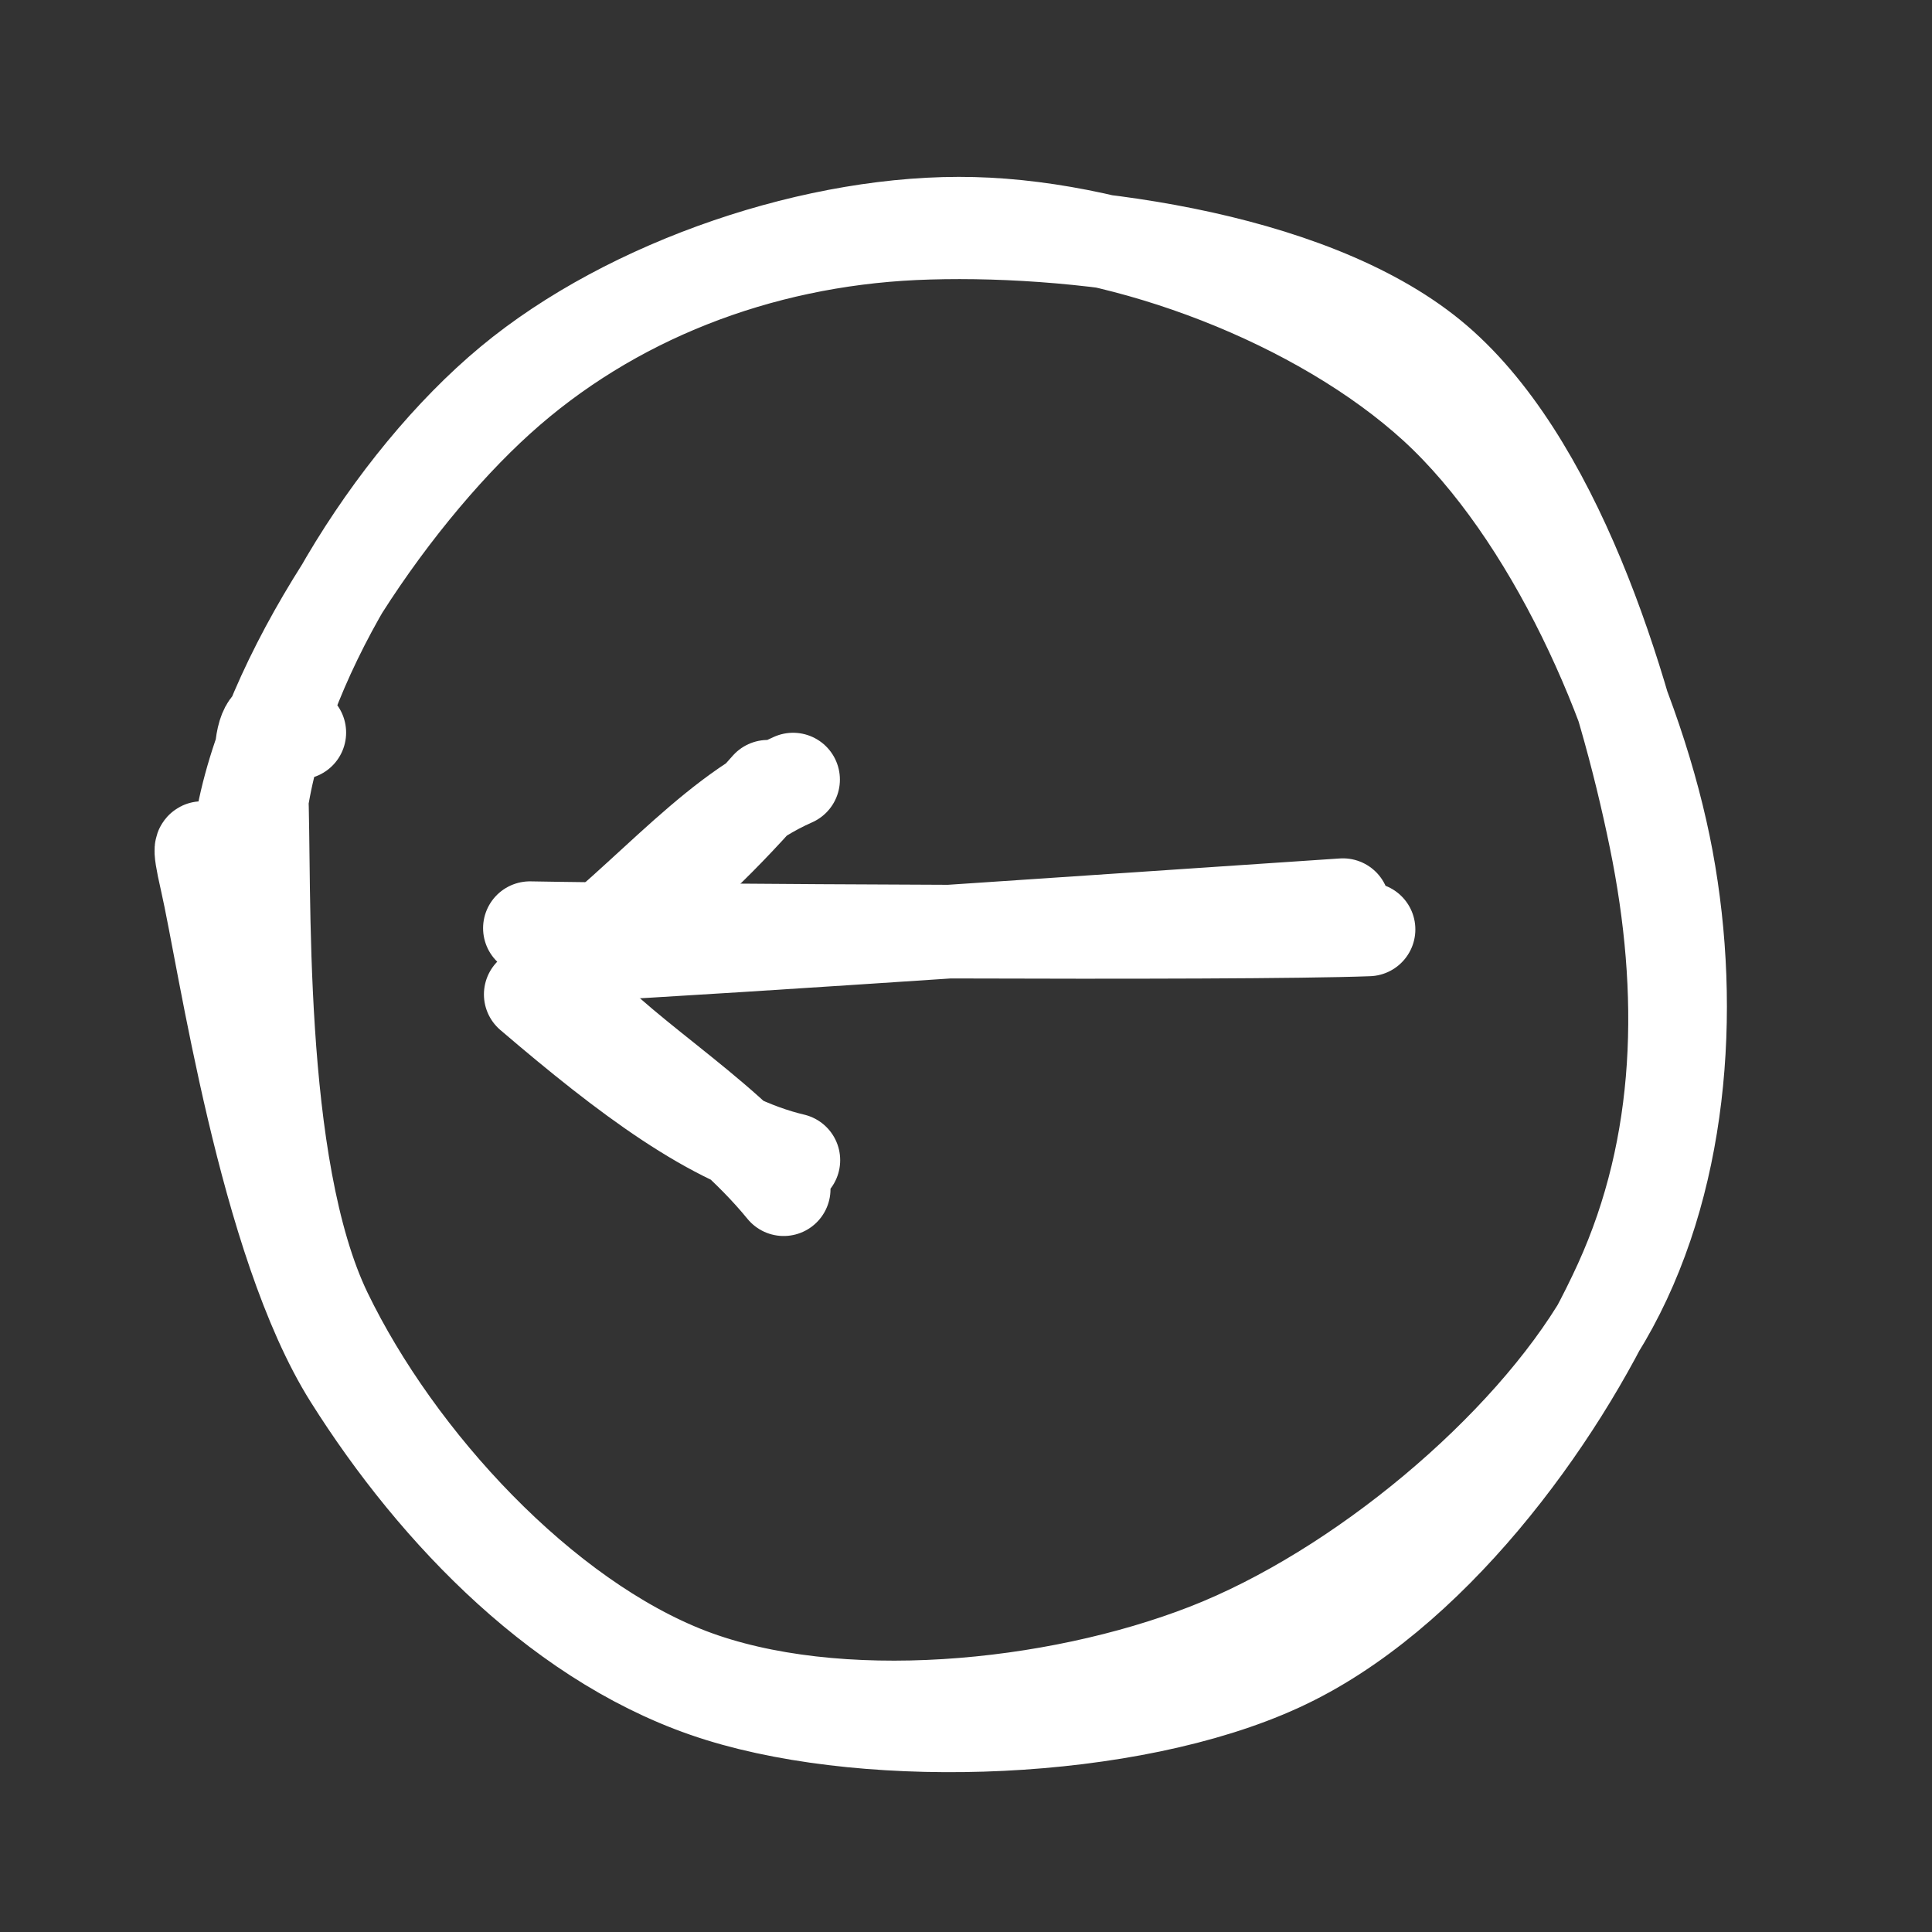 <svg xmlns="http://www.w3.org/2000/svg" viewBox="0 0 82.538 82.538" width="82.538" height="82.538">
  <rect x="0" y="0" width="82.538" height="82.538" fill="#333333" stroke="none"/>
  <path d="M57.372 38.67c-5.408.356-26.808 1.837-32.502 2.11m33.596-1.074c-5.707.214-30.02.057-35.828-.053" stroke="#FFF" stroke-width="4" fill="none" stroke-linecap="round"/>
  <path d="M33.894 49.565c-3.448-.81-7.11-3.57-11.22-7.083m10.806 8.322c-2.88-3.528-7.103-5.75-9.714-8.928m.151-.32c1.334-1.376 4.178-2.598 8.884-7.944m-9.634 8.102c3.918-2.659 7.02-6.79 10.715-8.409" stroke="#FFF" stroke-width="4" fill="none" stroke-linecap="round"/>
  <path d="M11.082 34.905c.763-6.458 5.638-14.325 10.723-18.55S34.989 9.39 41.58 9.564c6.582.164 14.805 3.284 19.746 7.805 4.932 4.531 8.67 12.861 9.873 19.35 1.203 6.49.622 13.958-2.655 19.586-3.277 5.637-10.477 11.662-16.986 14.198-6.52 2.538-15.832 3.44-22.107 1.044-6.267-2.408-12.493-9.135-15.549-15.452-3.045-6.308-2.557-18.31-2.737-22.446-.189-4.136 1.051-2.508 1.622-2.352M10.21 36.07c.705-6.404 6.287-14.676 11.094-19.023 4.807-4.347 11.103-6.77 17.746-7.081 6.634-.3 16.798.95 22.077 5.26 5.279 4.31 8.257 13.988 9.607 20.589 1.35 6.59 1.181 13.103-1.499 18.995-2.68 5.882-8.168 13.396-14.583 16.327-6.405 2.941-17.27 3.346-23.886 1.29-6.615-2.044-12.14-7.782-15.797-13.593-3.656-5.8-5.35-17.77-6.14-21.228-.789-3.45.674.7 1.384.507" stroke="#FFF" stroke-width="4" fill="none" stroke-linecap="round"/>
</svg>
